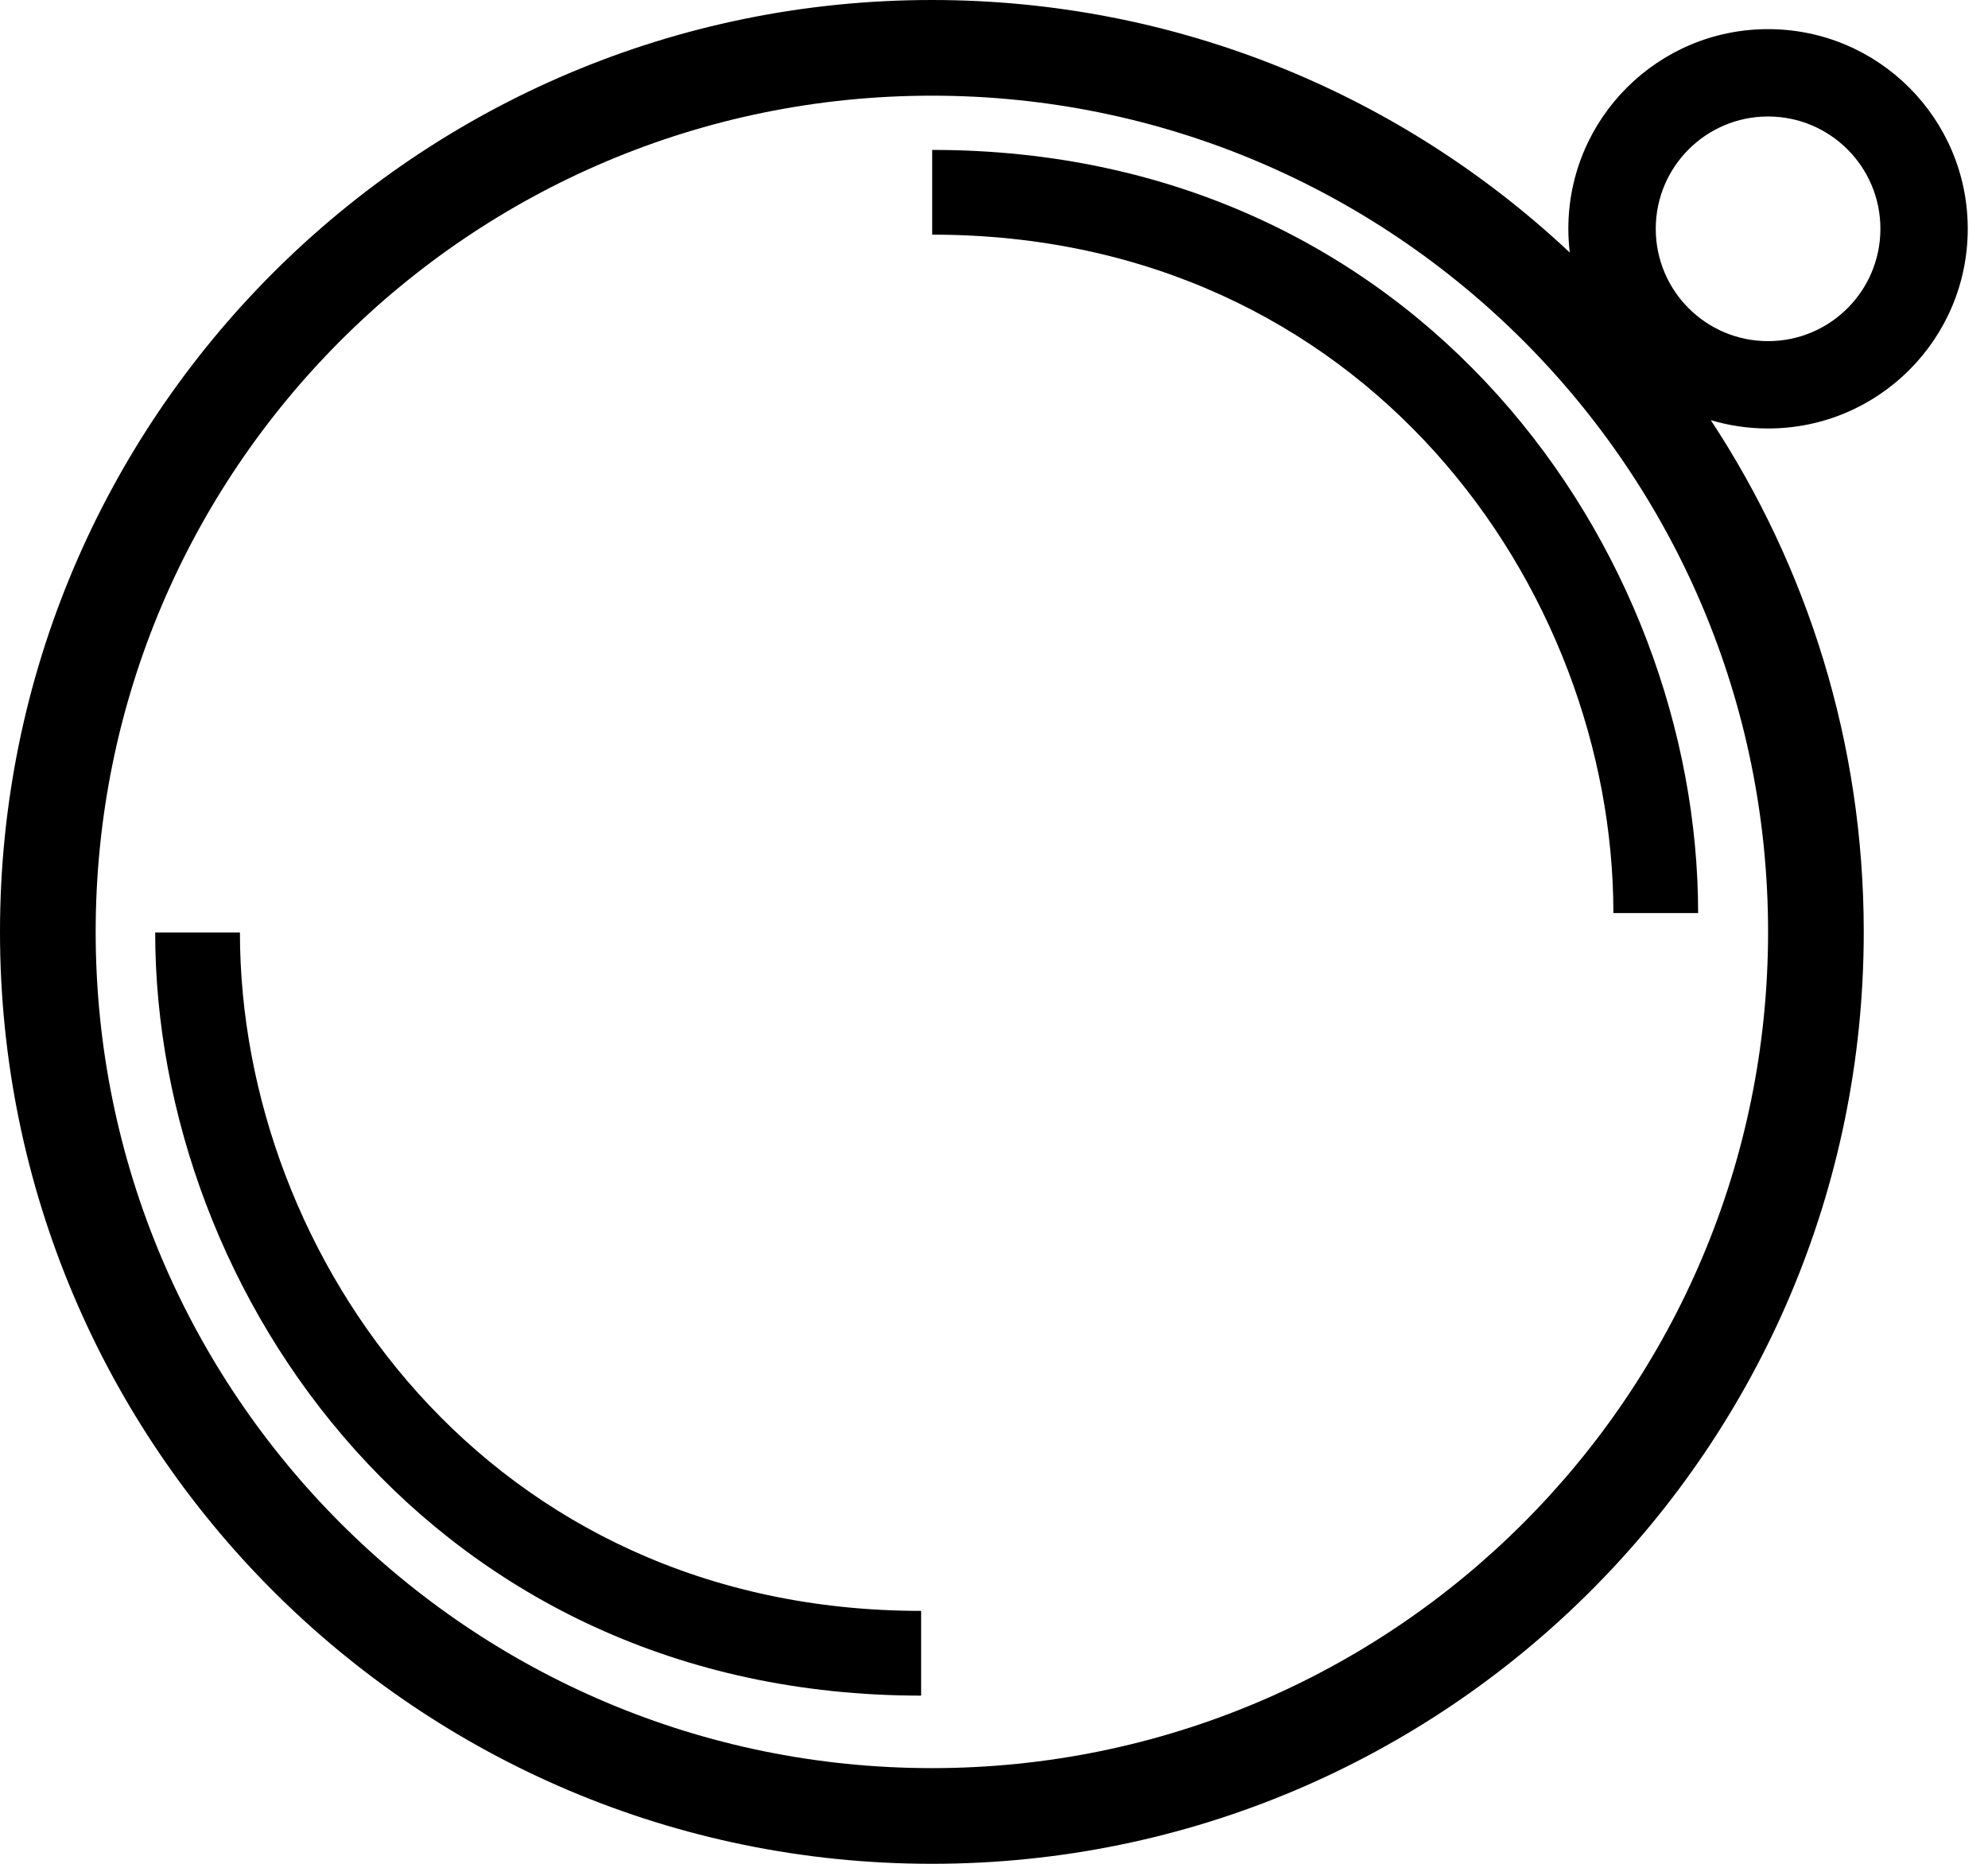 <svg width="32" height="30" viewBox="0 0 32 30" fill="none" xmlns="http://www.w3.org/2000/svg">
<path d="M25.97 14.697C25.97 9.47 21.97 3.777 15.005 3.777V2.413C22.856 2.413 27.334 8.857 27.334 14.697H25.97Z" fill="black"/>
<path d="M14.827 25.929C7.862 25.929 3.862 20.236 3.862 15.009H2.498C2.498 20.849 6.976 27.293 14.827 27.293V25.929Z" fill="black"/>
<path fill-rule="evenodd" clip-rule="evenodd" d="M30 15C30 23.284 23.284 30 15 30C6.716 30 0 23.284 0 15C0 6.716 6.716 0 15 0C18.973 0 22.584 1.544 25.268 4.065C25.253 3.94 25.245 3.812 25.245 3.683C25.245 1.908 26.685 0.469 28.46 0.469C30.235 0.469 31.674 1.908 31.674 3.683C31.674 5.458 30.235 6.897 28.46 6.897C28.14 6.897 27.83 6.85 27.538 6.763C29.094 9.127 30 11.958 30 15ZM28.46 15C28.46 22.434 22.434 28.46 15 28.46C7.566 28.46 1.54 22.434 1.54 15C1.54 7.566 7.566 1.54 15 1.54C22.434 1.54 28.46 7.566 28.46 15ZM30.268 3.683C30.268 4.682 29.458 5.491 28.46 5.491C27.461 5.491 26.652 4.682 26.652 3.683C26.652 2.684 27.461 1.875 28.46 1.875C29.458 1.875 30.268 2.684 30.268 3.683Z" fill="black"/>
</svg>

